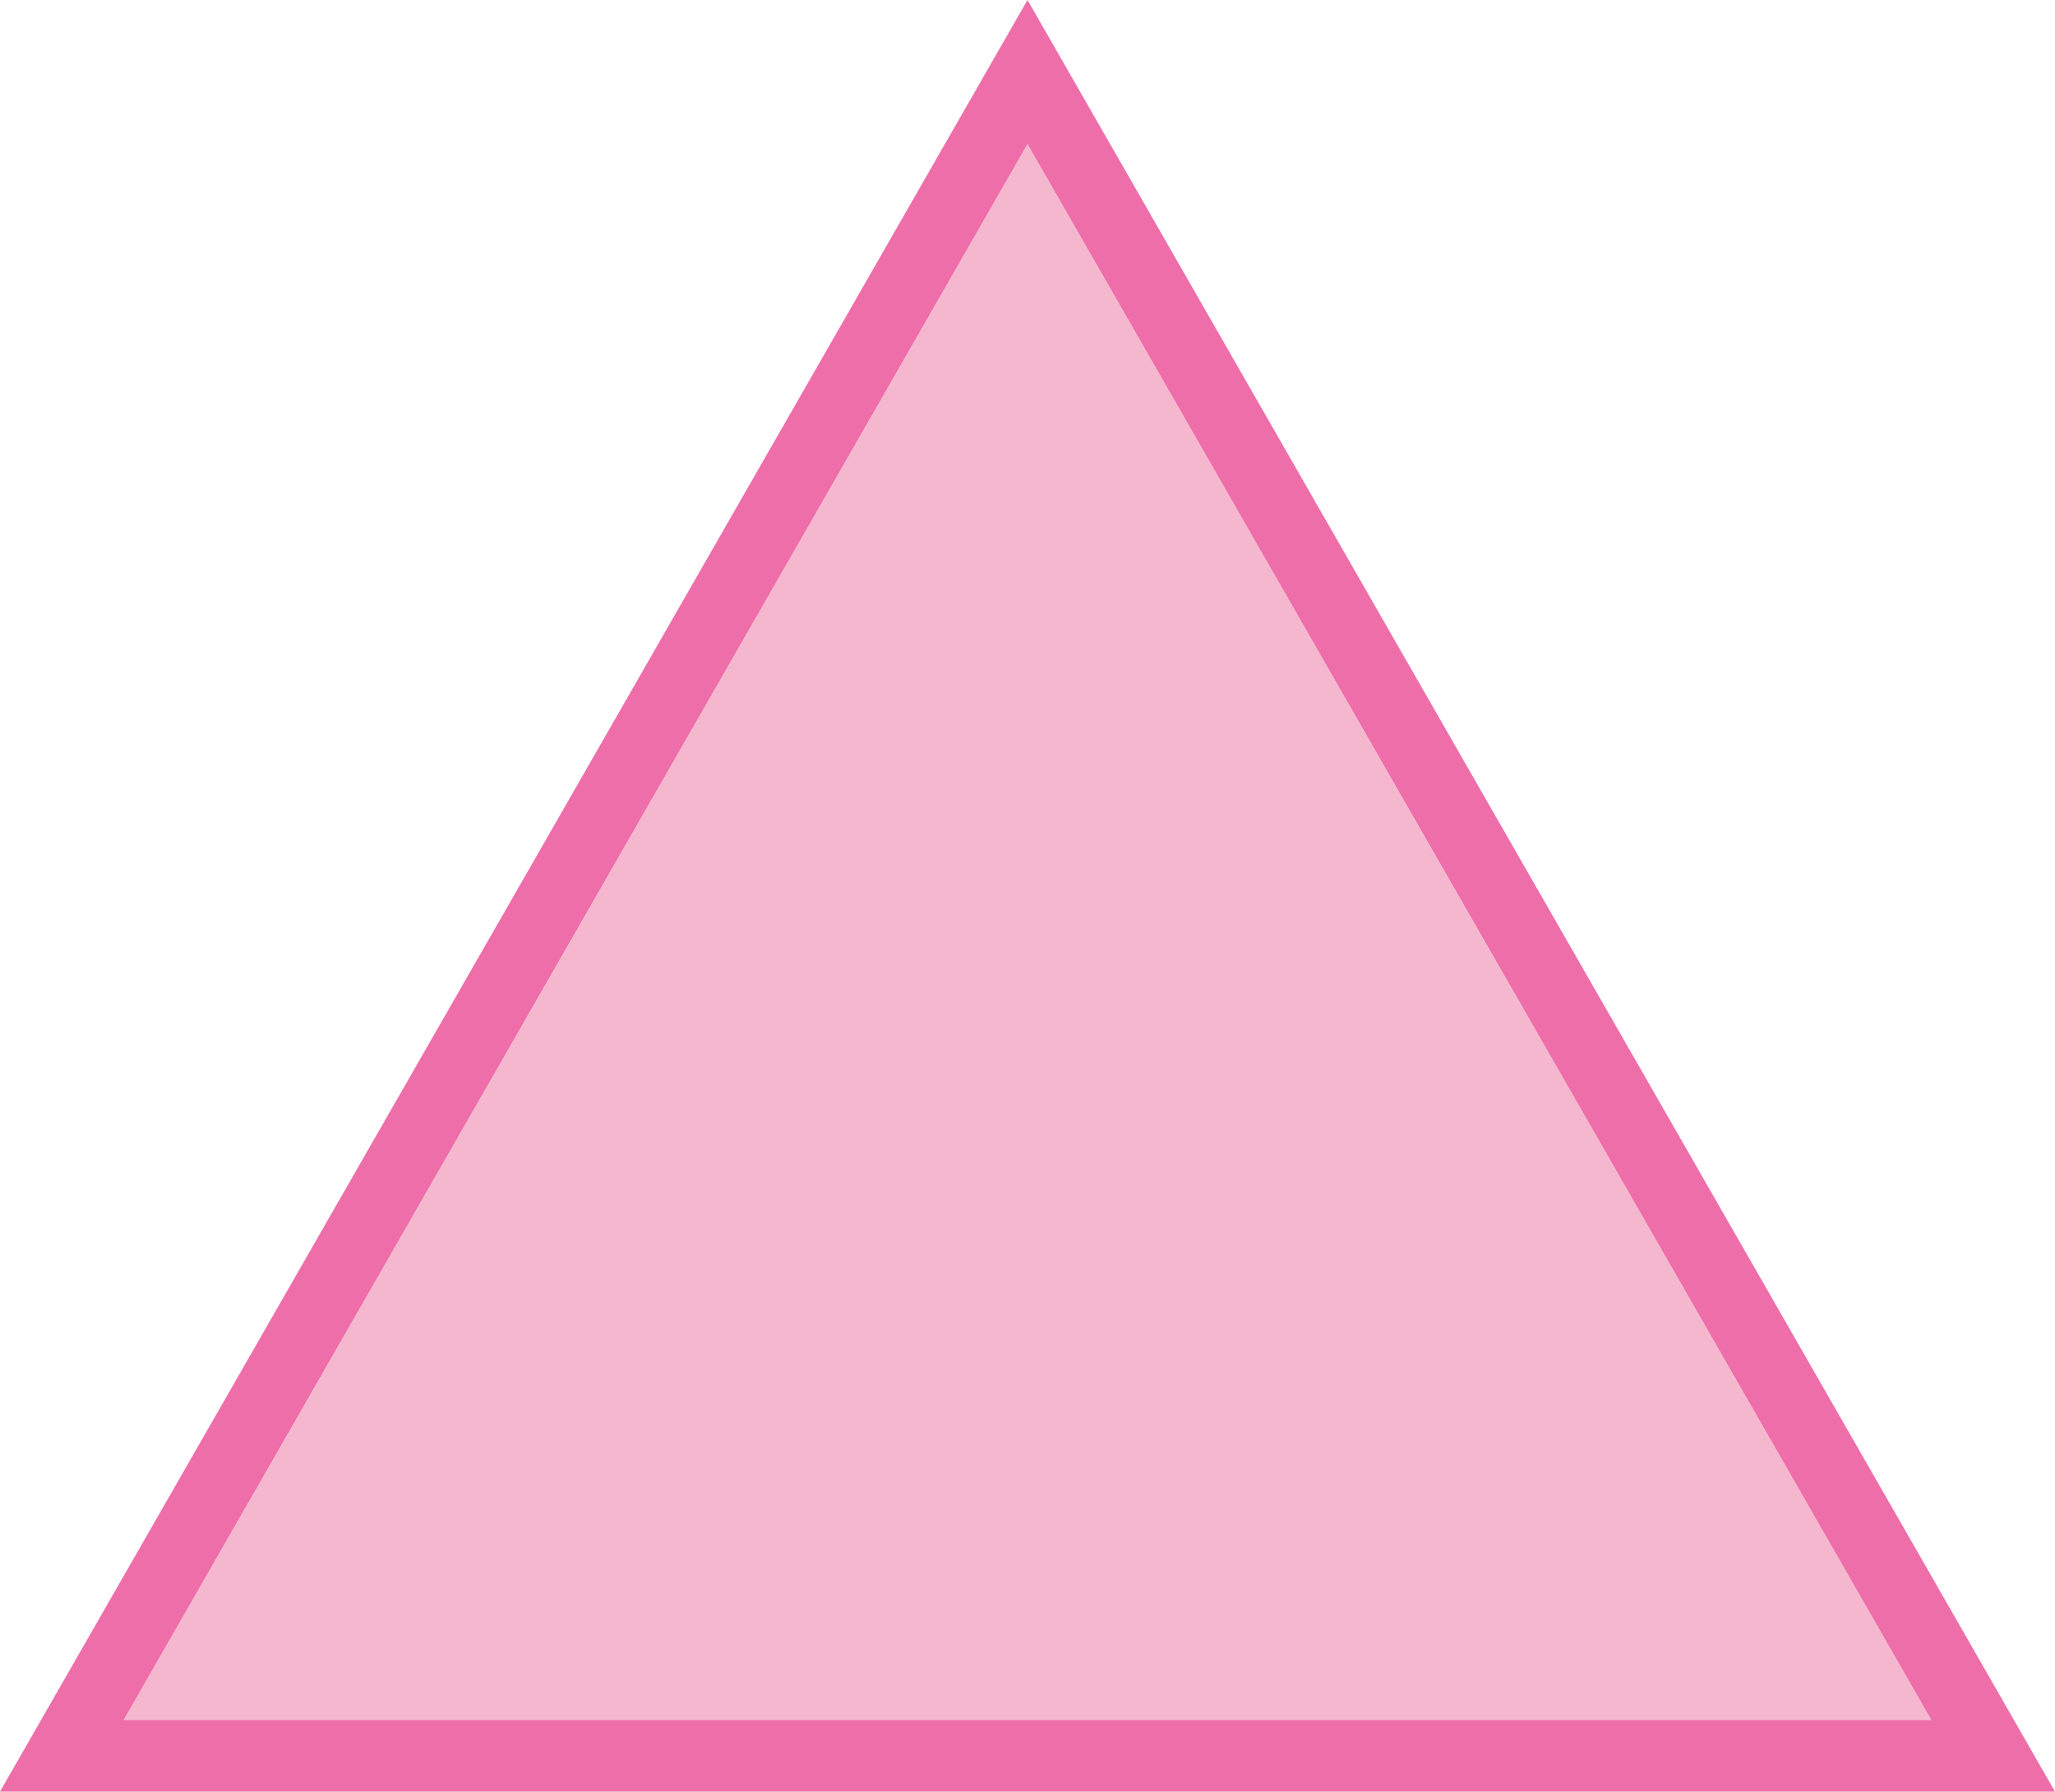 <svg xmlns="http://www.w3.org/2000/svg" viewBox="0 0 286.76 250" style=""><g><title>TriangleShSt_sh</title><g data-name="Layer 2"><g data-name="Layer 1"><path fill="#f5b7ce" d="M143.38 20.1L17.26 240H269.5L143.38 20.1z"></path><path d="M143.38 0L0 250h286.76zm0 20.1L269.5 240H17.26z" fill="#ee6eaa"></path></g></g></g></svg>